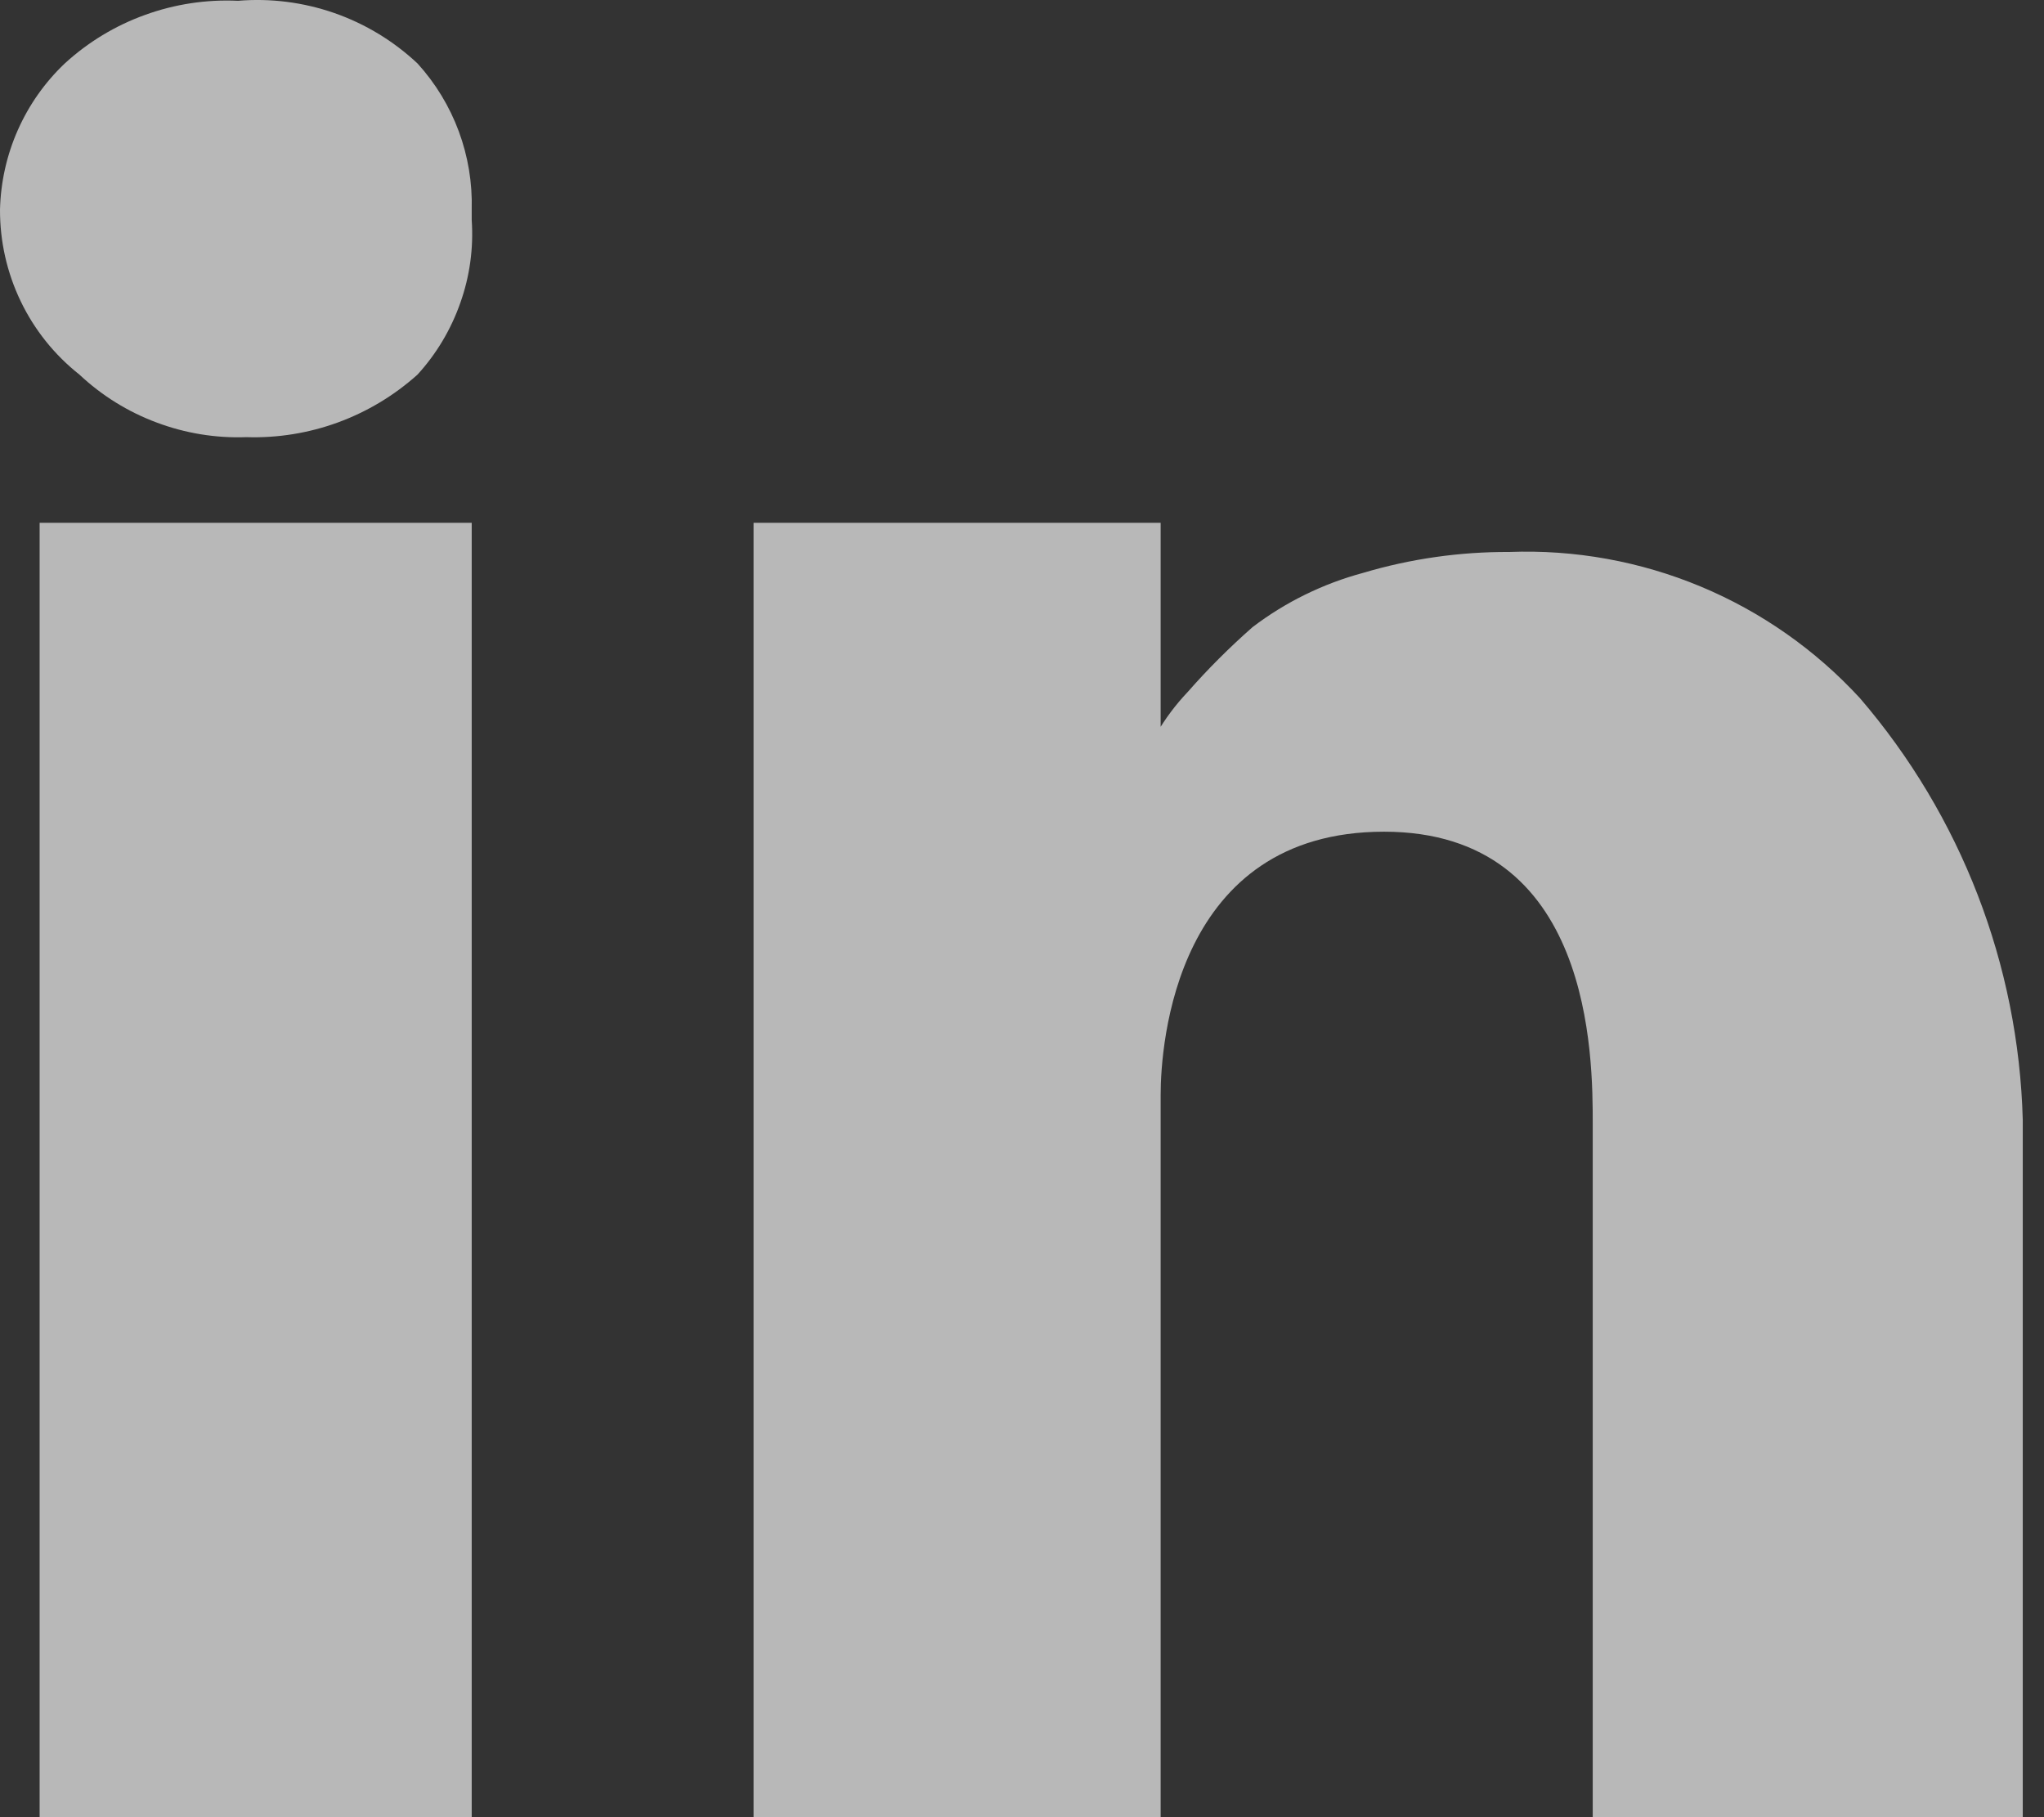 <svg width="18" height="16" viewBox="0 0 18 16" fill="none" xmlns="http://www.w3.org/2000/svg">
<rect x="0" y="0" width="18" height="16" fill="#333333" stroke="none"/>
<path d="M4.154 4.603V16H0.349V4.603H4.154ZM4.154 1.937C4.171 2.185 4.137 2.432 4.054 2.666C3.972 2.9 3.844 3.115 3.677 3.298C3.264 3.669 2.724 3.867 2.169 3.849C1.9 3.859 1.631 3.815 1.379 3.72C1.126 3.626 0.895 3.482 0.699 3.298C0.479 3.124 0.303 2.904 0.182 2.652C0.061 2.4 -0.001 2.125 2.66745e-05 1.845C0.006 1.604 0.059 1.366 0.157 1.145C0.255 0.924 0.395 0.725 0.57 0.559C0.775 0.371 1.016 0.225 1.278 0.131C1.54 0.036 1.818 -0.006 2.096 0.007C2.383 -0.017 2.672 0.02 2.945 0.115C3.217 0.21 3.466 0.361 3.677 0.559C3.996 0.91 4.167 1.371 4.154 1.845V1.937ZM17.813 9.86V16H14.026V9.897C14.026 9.309 14.026 7.323 12.188 7.323C10.35 7.323 10.221 9.198 10.221 9.64V16H6.636C6.636 12.93 6.636 10.485 6.636 8.647V4.603H10.221V6.882H10C10.09 6.587 10.247 6.316 10.46 6.092C10.637 5.89 10.828 5.7 11.03 5.522C11.32 5.301 11.651 5.139 12.004 5.044C12.421 4.92 12.855 4.858 13.291 4.86C13.868 4.838 14.443 4.942 14.976 5.164C15.509 5.386 15.988 5.722 16.379 6.147C17.27 7.183 17.776 8.494 17.813 9.86Z" fill="white" fill-opacity="0.65"/>
</svg>
